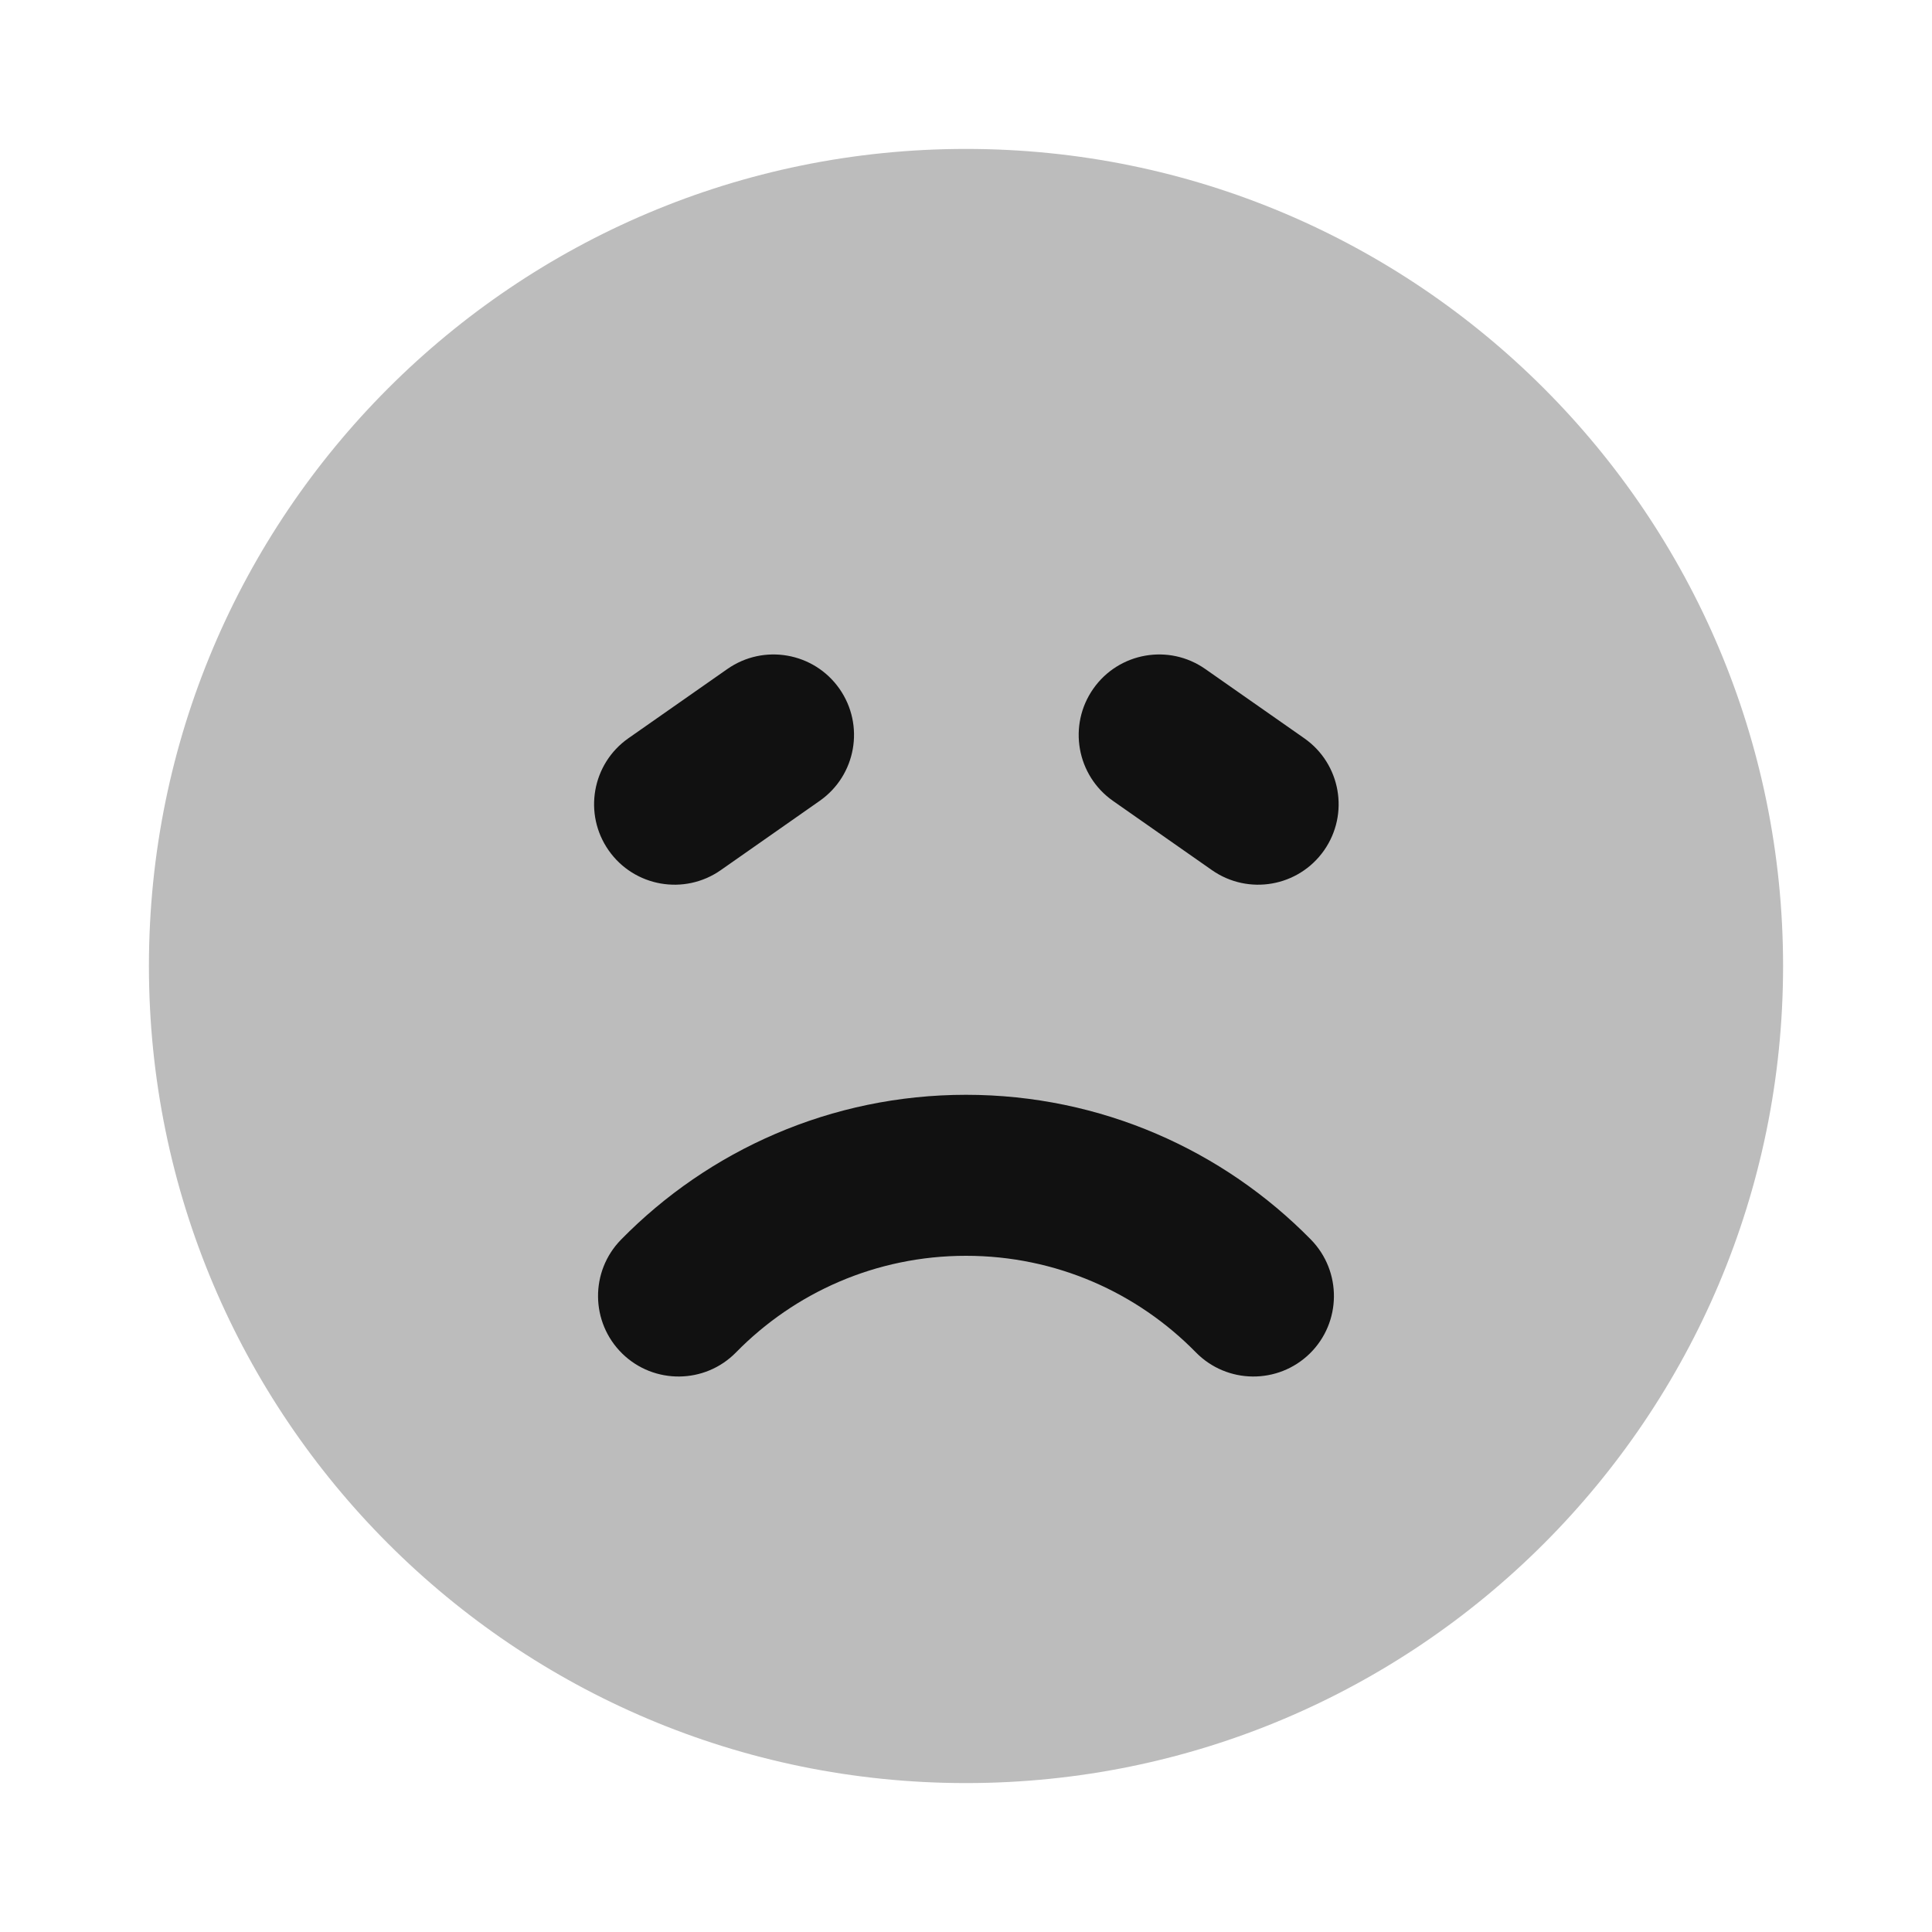 <svg width="24" height="24" viewBox="0 0 24 24" fill="none" xmlns="http://www.w3.org/2000/svg">
<path opacity="0.28" d="M12 1.85C6.394 1.85 1.85 6.394 1.85 12C1.85 17.605 6.394 22.15 12 22.15C17.606 22.15 22.15 17.605 22.15 12C22.15 6.394 17.606 1.85 12 1.85Z" fill="#111111"/>
<path d="M13.581 8.556C13.898 8.104 14.521 7.994 14.973 8.311L16.202 9.171C16.655 9.488 16.765 10.111 16.448 10.564C16.131 11.016 15.508 11.126 15.055 10.809L13.826 9.949C13.374 9.632 13.264 9.009 13.581 8.556Z" fill="#111111"/>
<path d="M10.428 8.556C10.745 9.009 10.635 9.632 10.182 9.949L8.954 10.809C8.501 11.126 7.878 11.016 7.561 10.564C7.244 10.111 7.354 9.488 7.806 9.171L9.035 8.311C9.488 7.994 10.111 8.104 10.428 8.556Z" fill="#111111"/>
<path d="M9.143 16.8C8.757 17.194 8.123 17.2 7.729 16.814C7.335 16.427 7.328 15.794 7.715 15.399C8.803 14.29 10.322 13.6 12 13.6C13.678 13.6 15.197 14.29 16.285 15.399C16.671 15.794 16.665 16.427 16.271 16.814C15.876 17.2 15.243 17.194 14.856 16.8C14.129 16.058 13.119 15.6 12 15.6C10.881 15.6 9.87 16.058 9.143 16.8Z" fill="#111111"/>
</svg>
